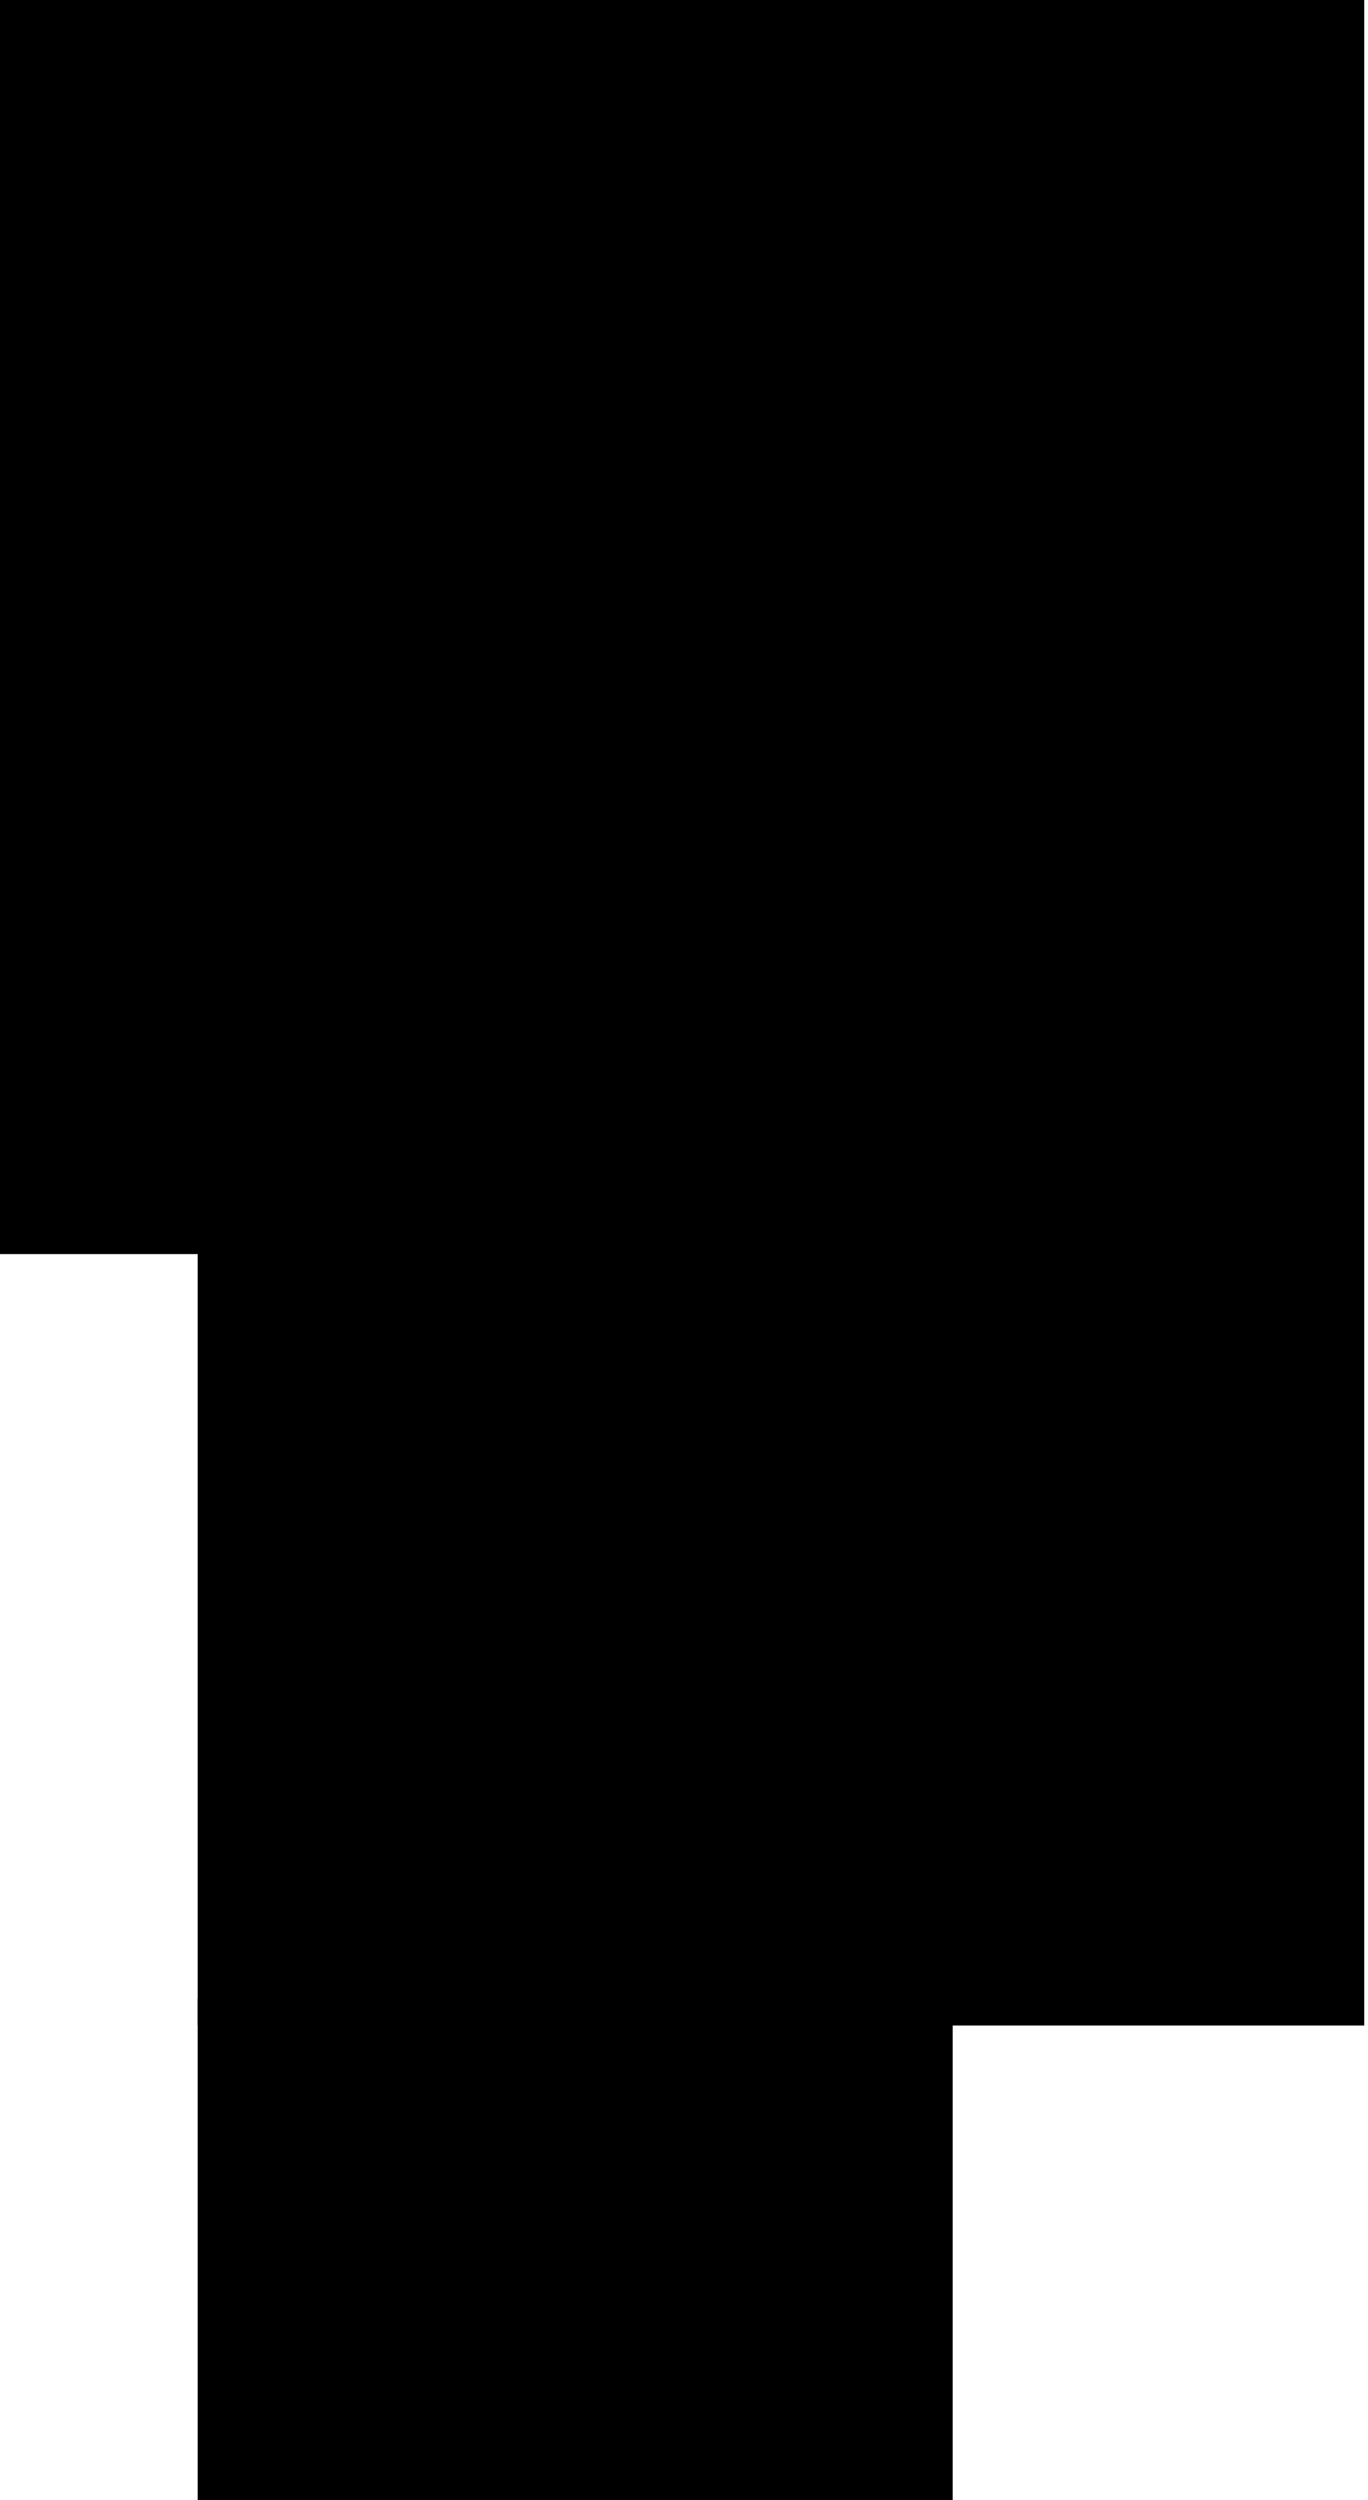 <?xml version="1.0" encoding="utf-8"?>
<svg version="1.1" id="Layer_1"
xmlns="http://www.w3.org/2000/svg"
xmlns:xlink="http://www.w3.org/1999/xlink"
xmlns:author="http://www.sothink.com"
width="346px" height="632px"
xml:space="preserve">
<g id="21" transform="matrix(1, 0, 0, 1, 0, 0)">
<path style="fill:#000000;fill-opacity:1" d="M50,494.9L50 317L0 317L0 0L345.05 0L345.05 512L50 512L50 505.15L50 494.9" />
<path style="fill:#000000;fill-opacity:1" d="M240.95,505.15L240.95 631.95L50 631.95L50 505.15L240.95 505.15" />
</g>
</svg>
